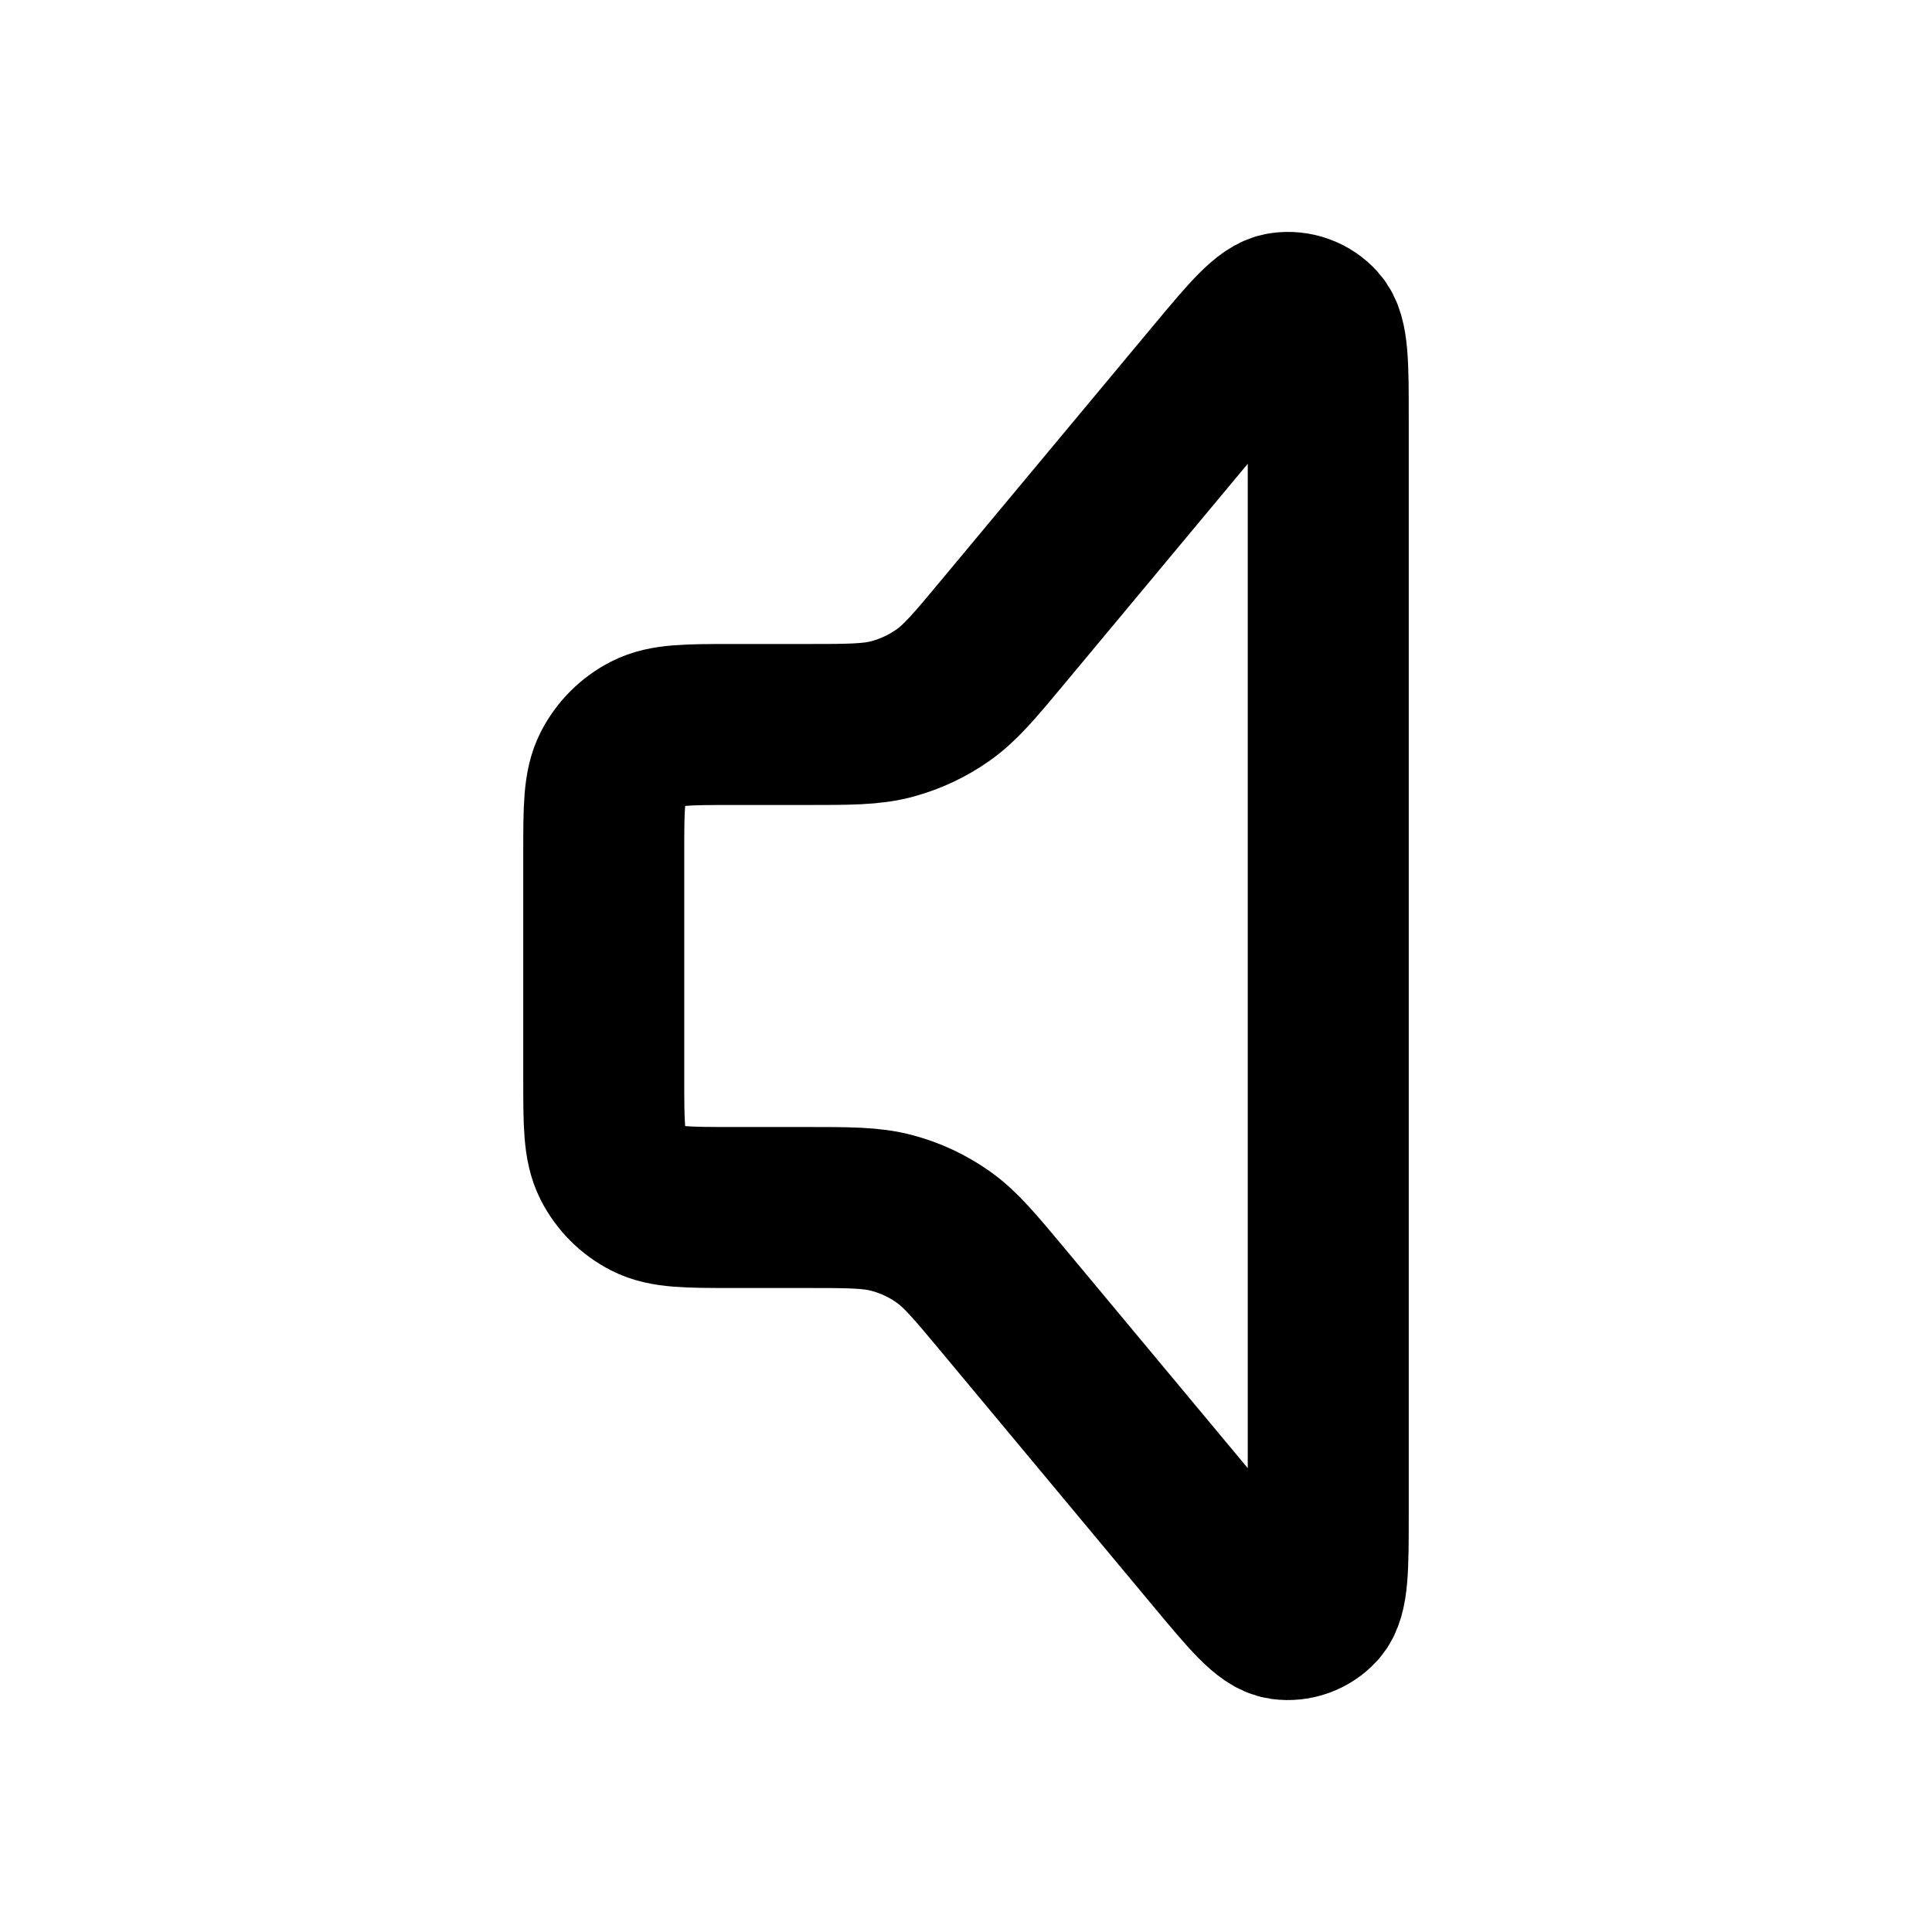 <?xml version="1.0" encoding="utf-8"?>
<svg width="800px" height="800px" viewBox="0 0 24 24" fill="none" xmlns="http://www.w3.org/2000/svg">
<path d="M10.001 9H9.1C8.54 9 8.26 9 8.046 9.109C7.858 9.205 7.705 9.358 7.609 9.546C7.5 9.76 7.5 10.04 7.5 10.6V13.4C7.5 13.96 7.5 14.24 7.609 14.454C7.705 14.642 7.858 14.795 8.046 14.891C8.26 15 8.54 15 9.1 15H10.001C10.552 15 10.828 15 11.083 15.069C11.309 15.129 11.523 15.229 11.714 15.364C11.931 15.516 12.107 15.728 12.46 16.151L15.085 19.302C15.521 19.825 15.739 20.087 15.929 20.114C16.094 20.137 16.26 20.077 16.371 19.954C16.5 19.811 16.5 19.471 16.5 18.79V5.209C16.5 4.529 16.5 4.189 16.371 4.046C16.26 3.922 16.094 3.862 15.929 3.886C15.739 3.913 15.521 4.175 15.085 4.697L12.46 7.848C12.107 8.272 11.931 8.483 11.714 8.635C11.523 8.77 11.309 8.87 11.083 8.931C10.828 9 10.552 9 10.001 9Z" stroke="#000000" stroke-width="2" stroke-linecap="round" stroke-linejoin="round"/>
</svg>